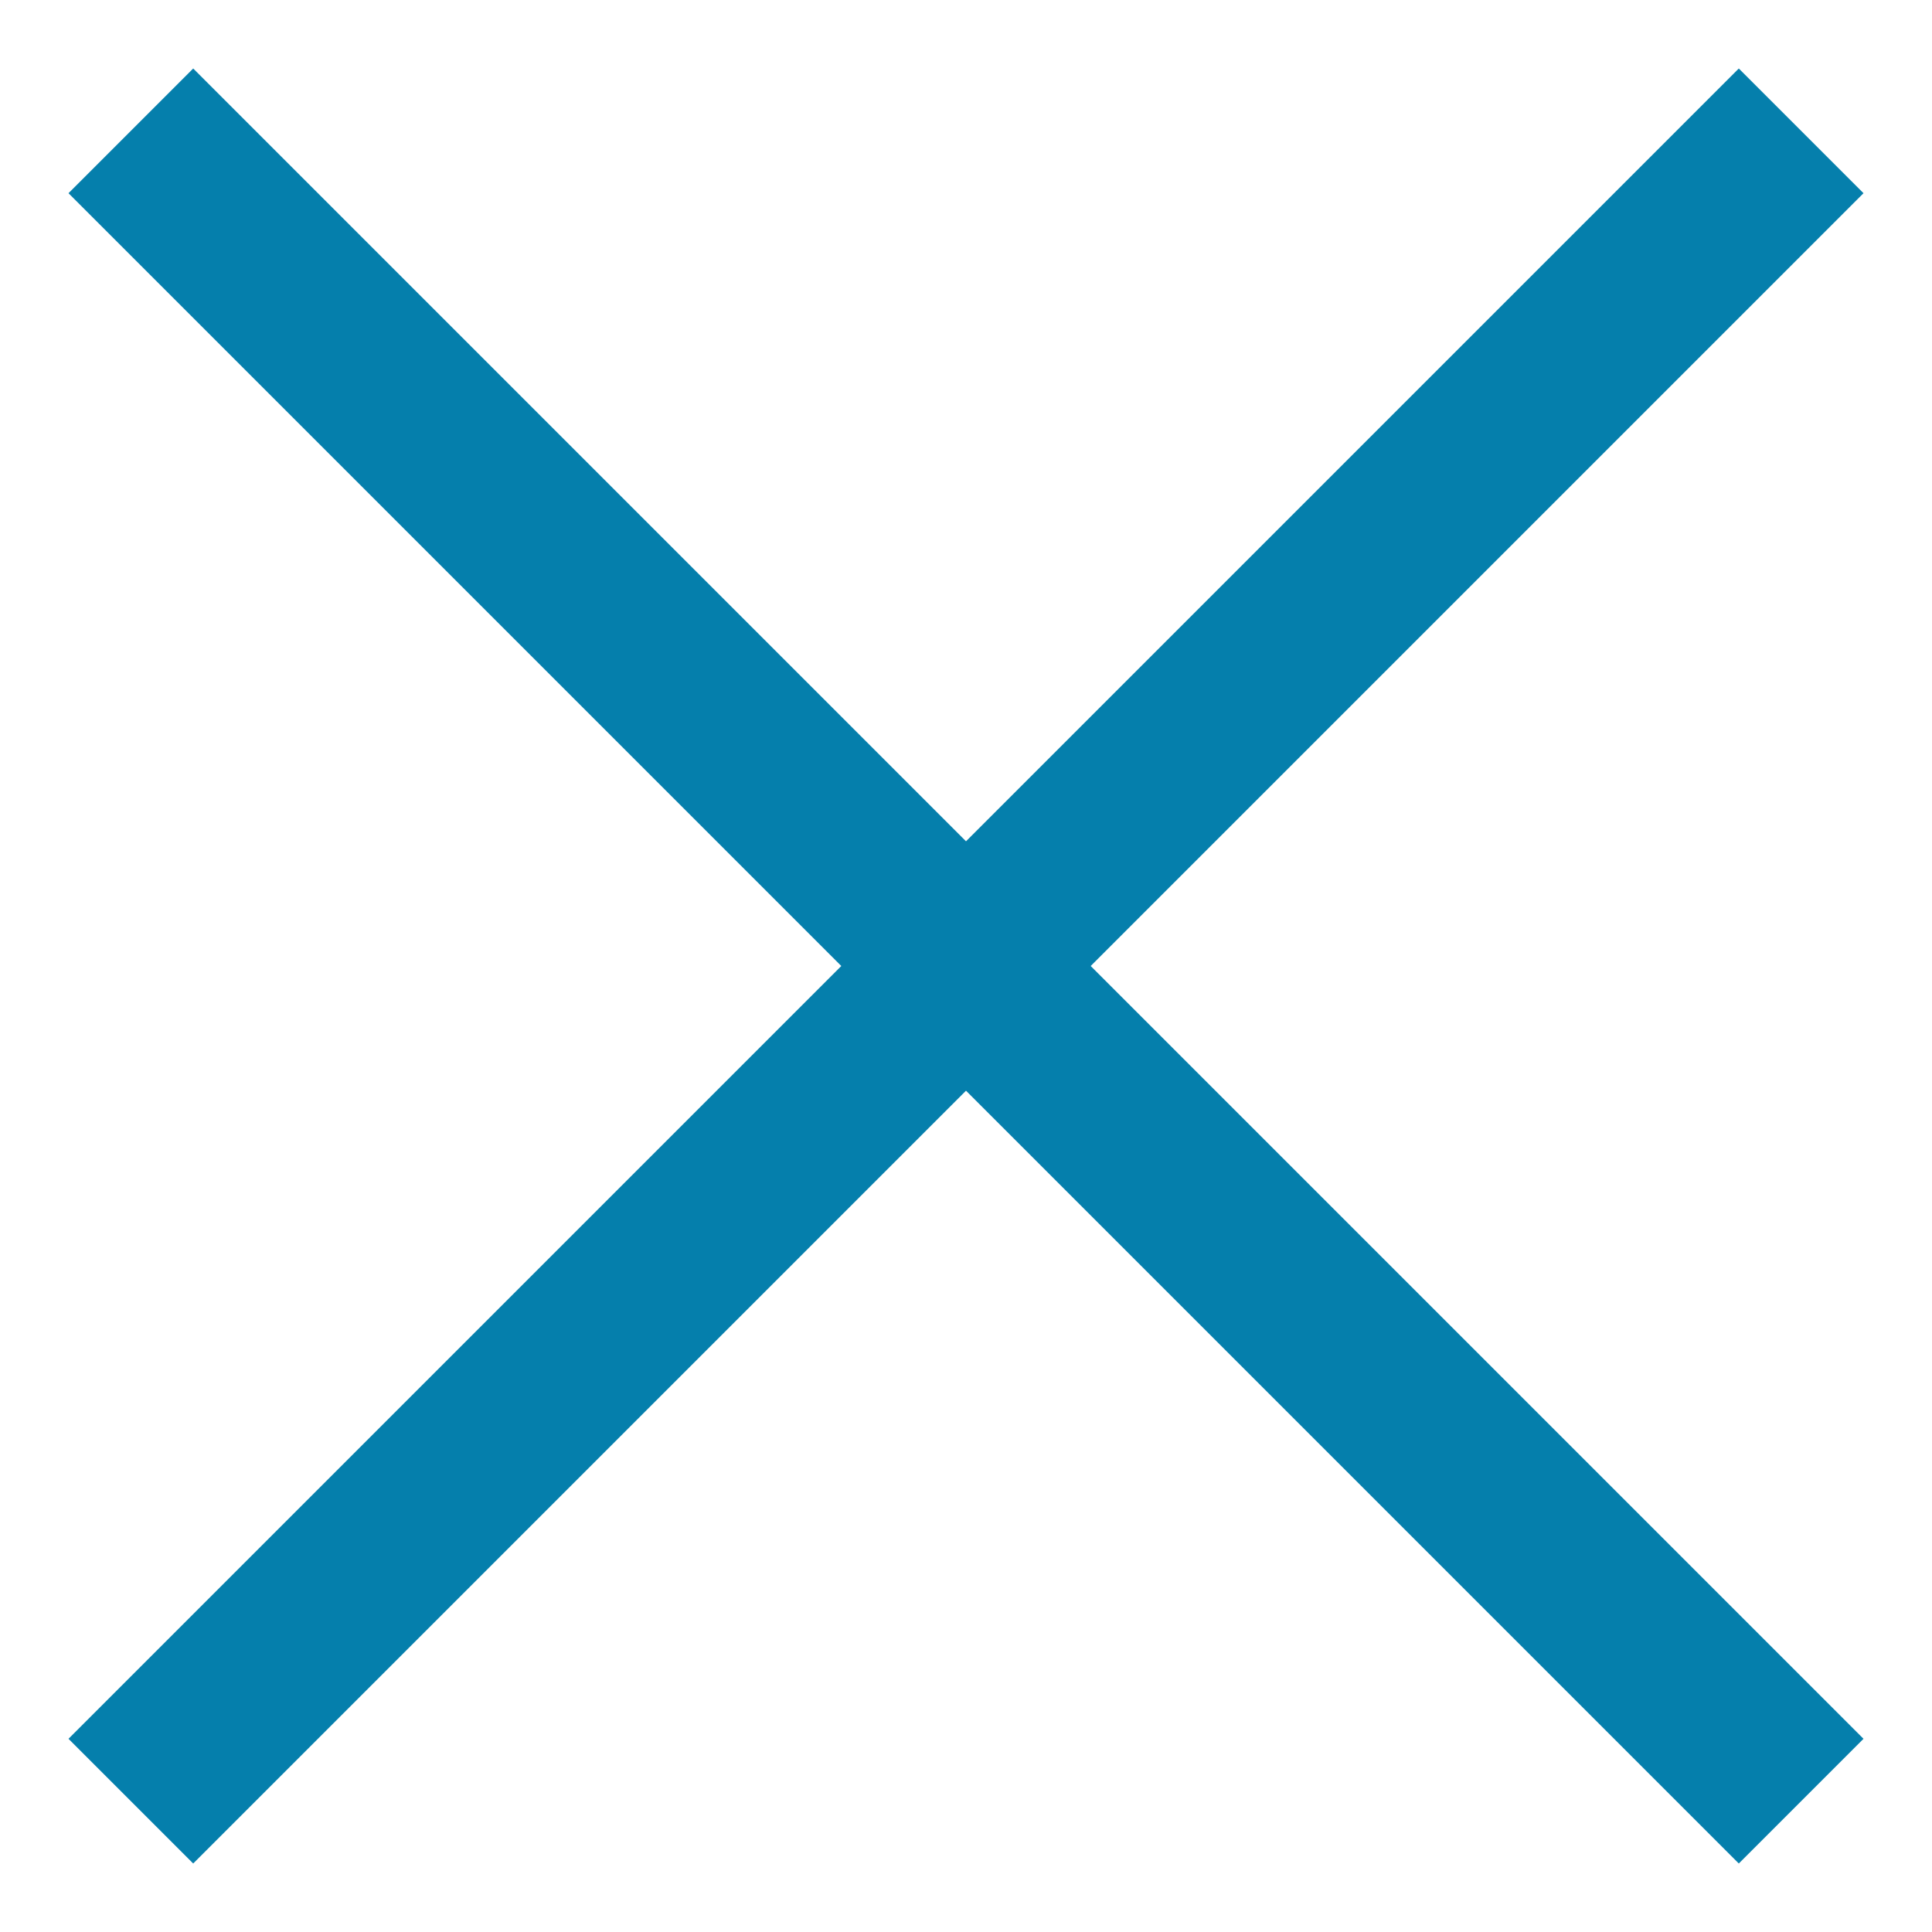 <svg xmlns="http://www.w3.org/2000/svg" width="11" height="11" viewBox="0 0 11 11"><path fill="#057FAC" d="M6.21 5.5l4.4 4.4-.71.71-4.4-4.4-4.4 4.4-.71-.71 4.4-4.4-4.4-4.4.71-.71 4.4 4.4L9.9.39l.71.71z"/></svg>